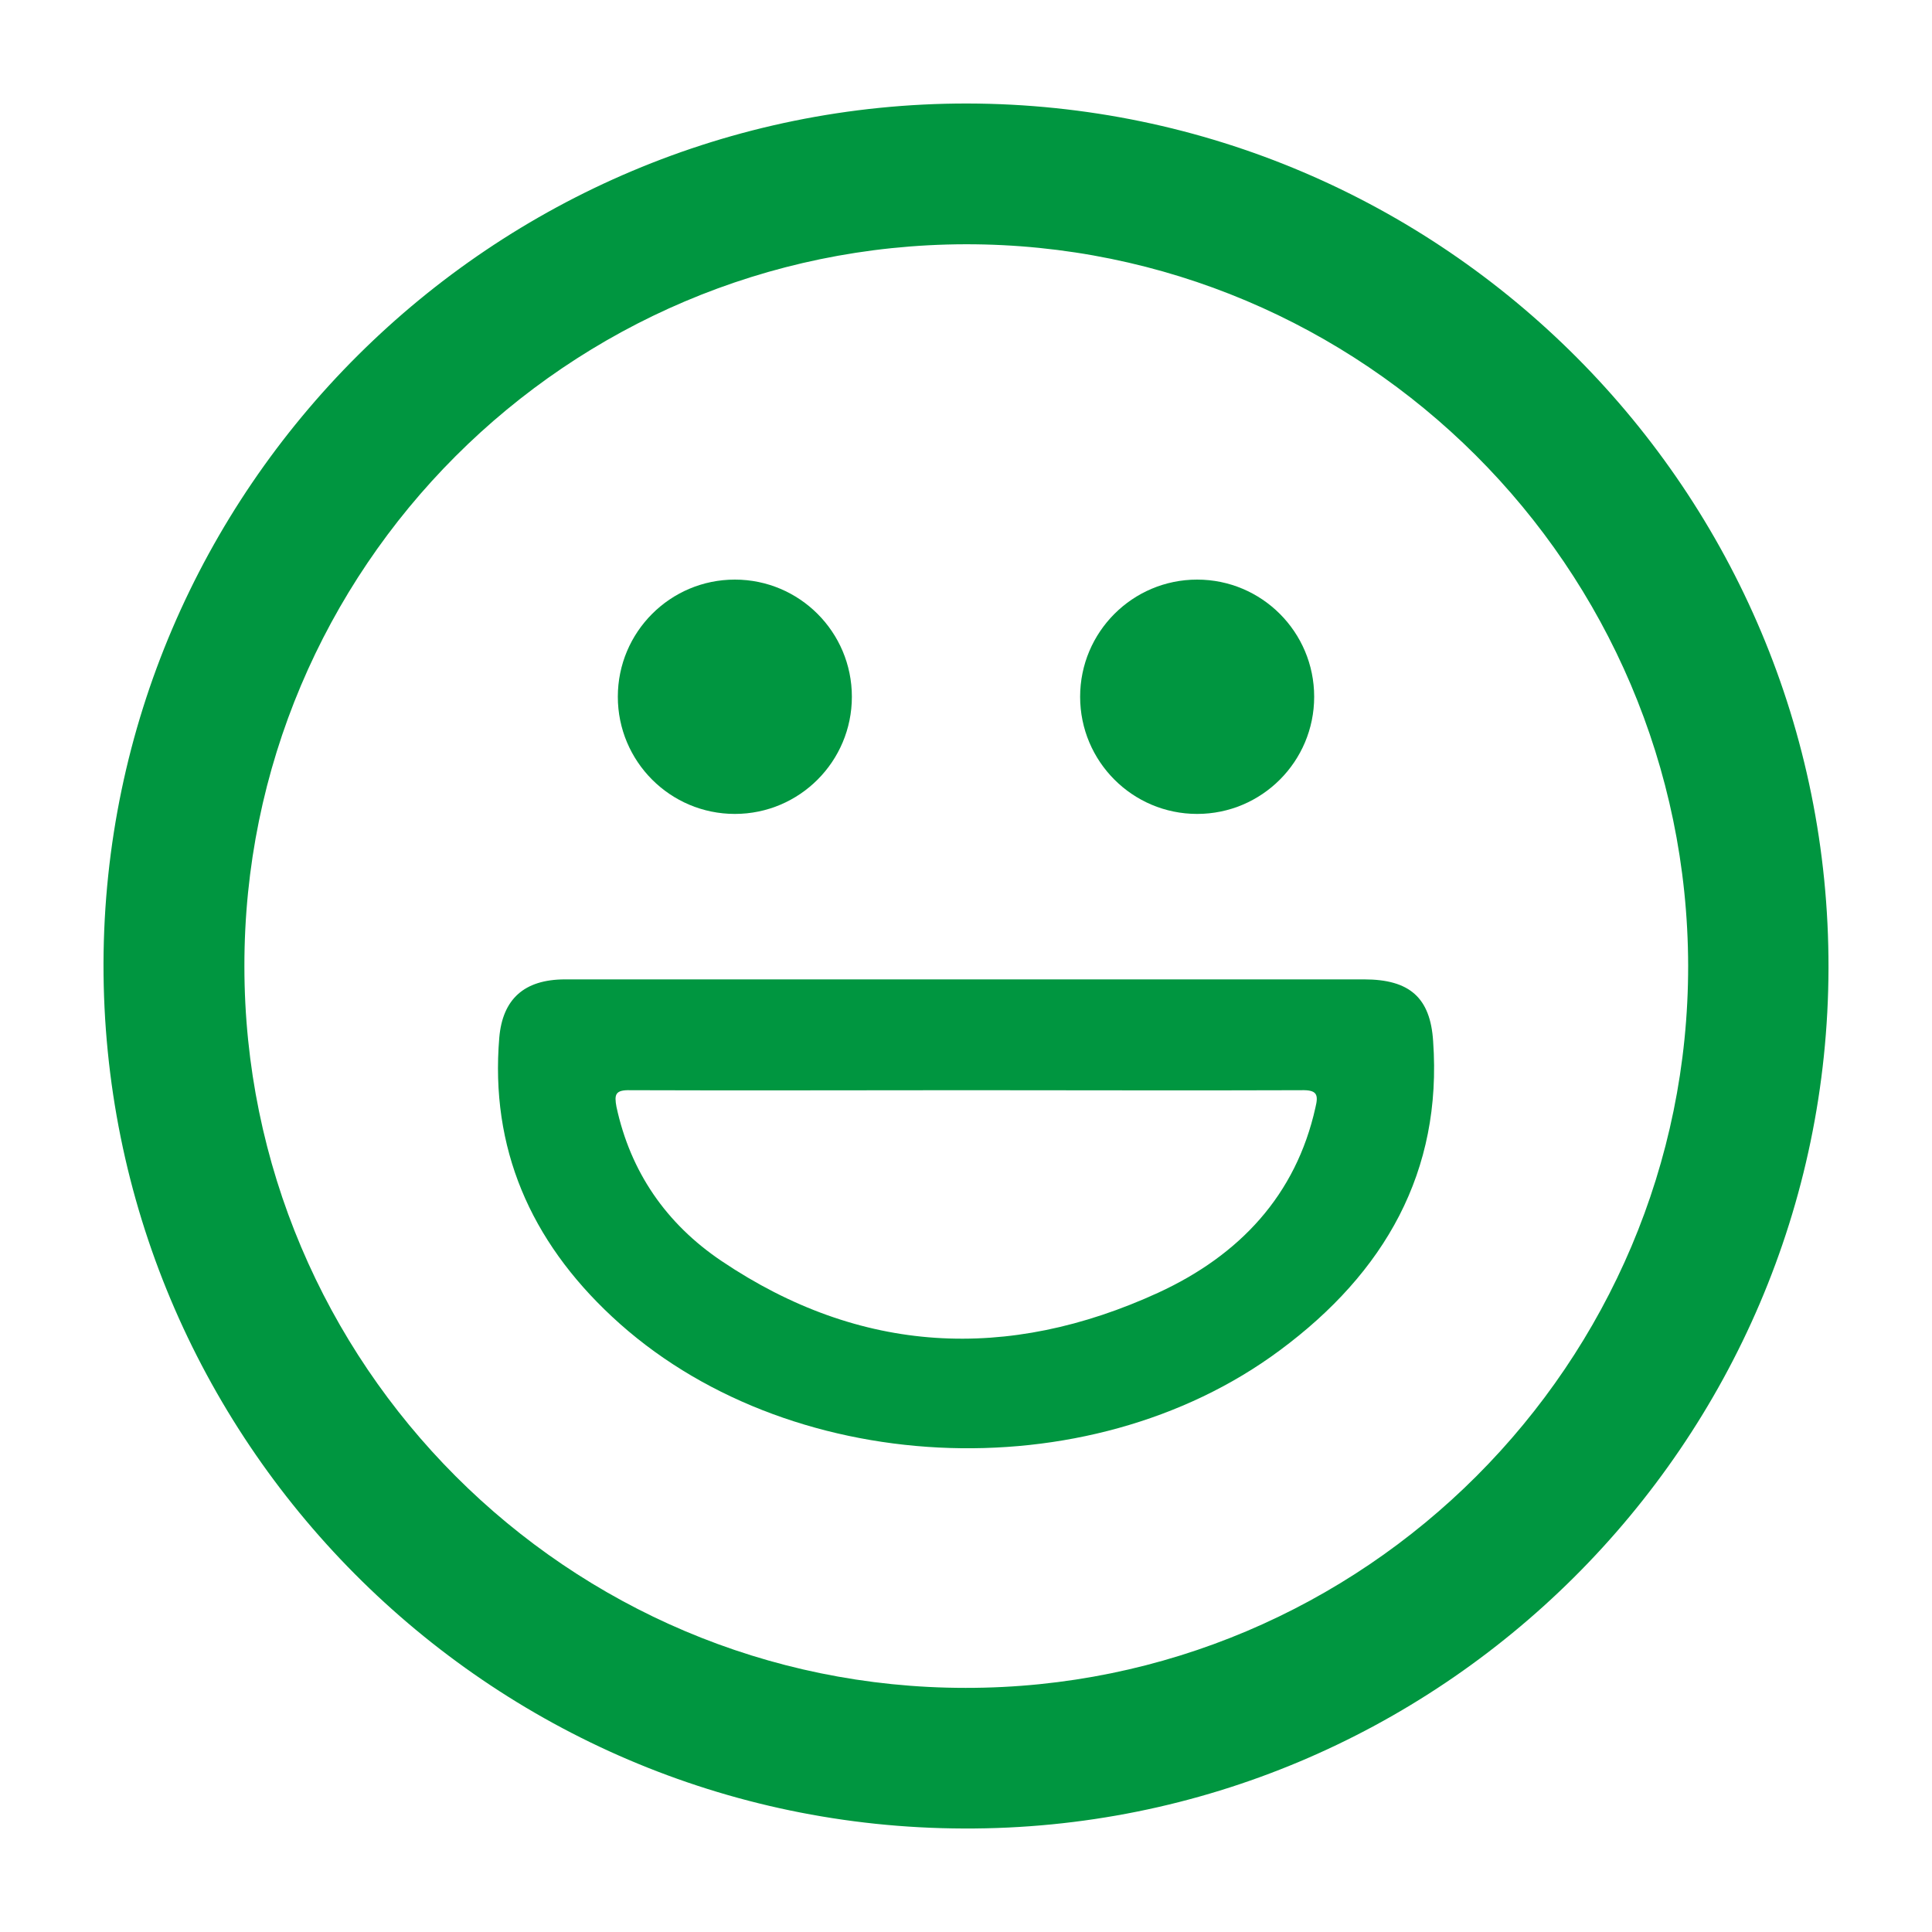 <?xml version="1.0" encoding="utf-8"?>
<!-- Generator: Adobe Illustrator 25.0.0, SVG Export Plug-In . SVG Version: 6.00 Build 0)  -->
<svg version="1.1" id="Capa_1" xmlns="http://www.w3.org/2000/svg" xmlns:xlink="http://www.w3.org/1999/xlink" x="0px" y="0px"
	 viewBox="0 0 140 140" style="enable-background:new 0 0 140 140;" xml:space="preserve">
<style type="text/css">
	.st0{fill:#009640;}
</style>
<g>
	<g>
		<path class="st0" d="M70.1,7.5C35.68,7.47,7.6,35.43,7.5,69.81C7.43,104.3,35.34,132.4,69.83,132.5
			c34.45,0.14,62.6-27.89,62.67-62.35C132.57,35.63,104.59,7.57,70.1,7.5z M69.97,122.31c-28.83,0-52.26-23.44-52.26-52.29
			c-0.03-28.85,23.4-52.26,52.26-52.32c28.83-0.03,52.29,23.38,52.36,52.26C122.36,98.8,98.86,122.34,69.97,122.31z"/>
	</g>
	<path class="st0" d="M44.34,95.4c12.52,11.7,34.47,12.8,48.4,2.45c7.62-5.64,11.78-12.96,11.11-22.4c-0.2-3.16-1.71-4.48-5-4.48
		H40.95c-2.99,0-4.53,1.45-4.77,4.22C35.51,83.19,38.43,89.89,44.34,95.4z M45.68,79c8.12,0.03,16.24,0,24.37,0
		c8.09,0,16.14,0.03,24.23,0c1.14-0.03,1.28,0.29,1.04,1.26c-1.41,6.35-5.5,10.7-11.38,13.41C73,98.69,62.33,98.14,52.29,91.38
		c-4.03-2.71-6.61-6.48-7.62-11.18C44.51,79.32,44.57,78.97,45.68,79z"/>
	<g>
		<ellipse class="st0" cx="53.25" cy="50.49" rx="8.48" ry="8.49"/>
		<ellipse class="st0" cx="86.75" cy="50.49" rx="8.48" ry="8.49"/>
	</g>
</g>
</svg>
